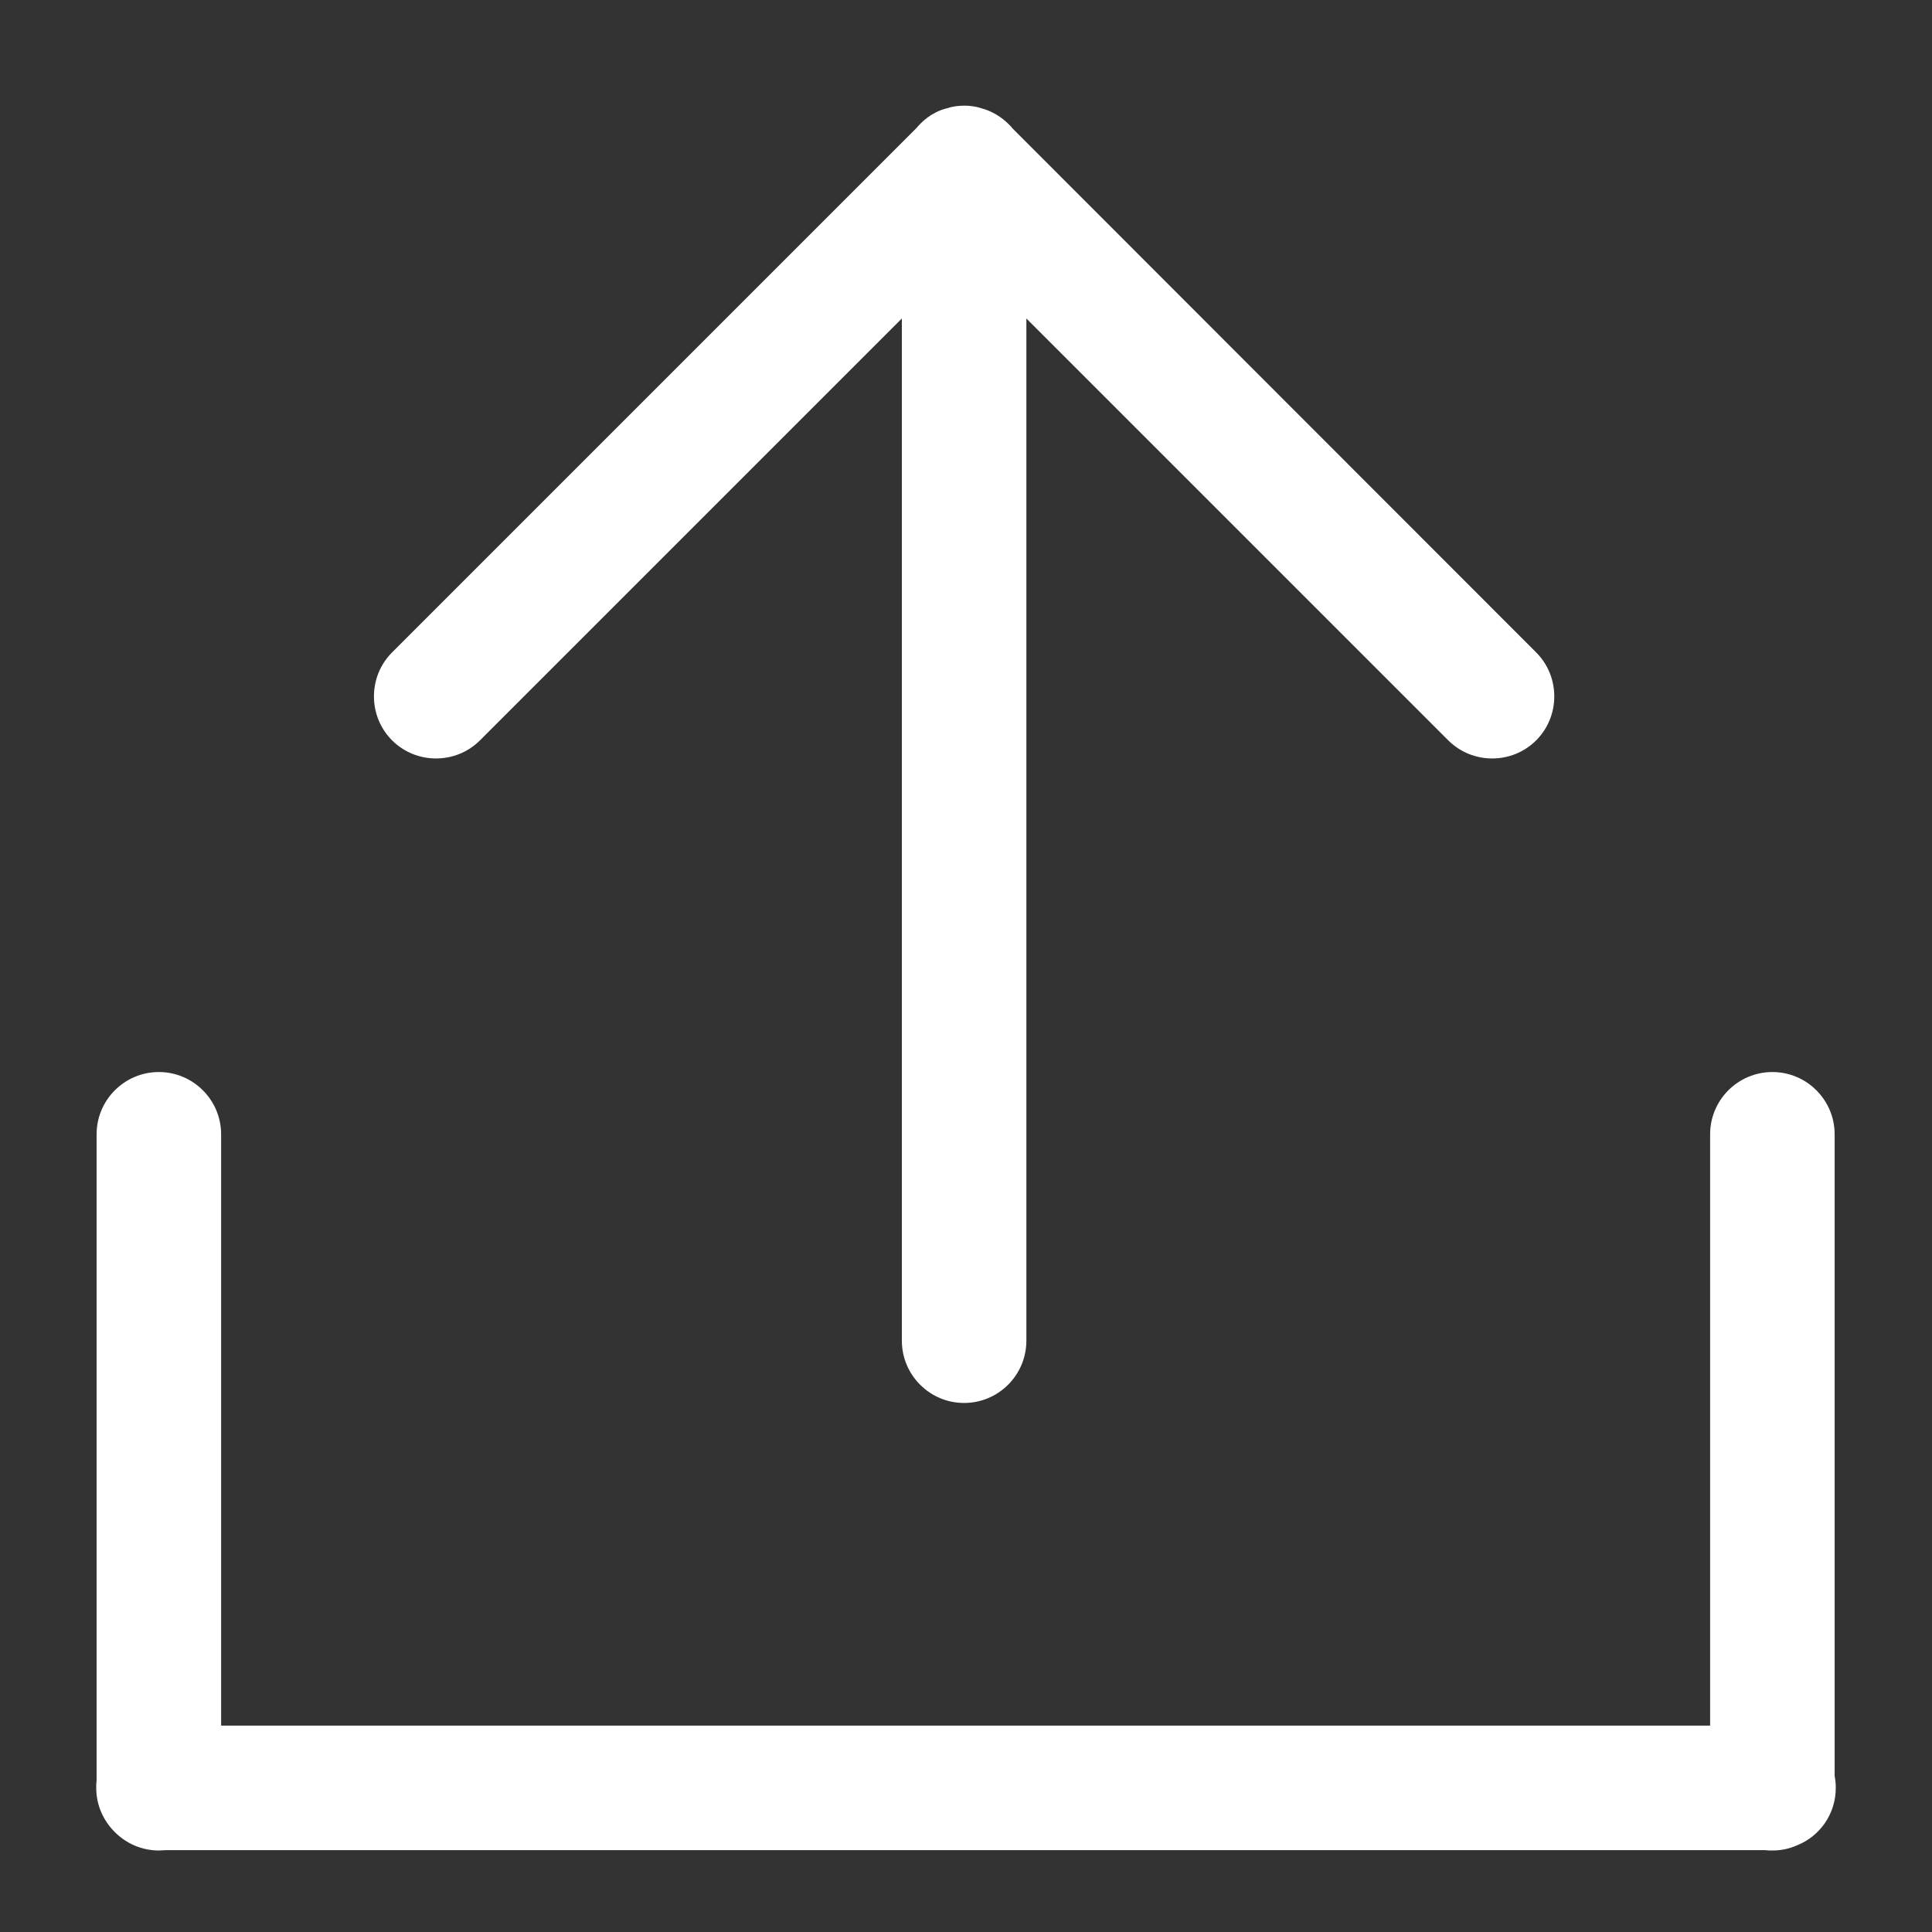 <?xml version="1.0" encoding="utf-8"?>
<!-- Generator: Adobe Illustrator 23.0.1, SVG Export Plug-In . SVG Version: 6.00 Build 0)  -->
<svg xmlns:xlink="http://www.w3.org/1999/xlink" version="1.1" id="Layer_1" xmlns="http://www.w3.org/2000/svg" x="0px"
     y="0px"
     viewBox="0 0 512 512" style="enable-background:new 0 0 512 512;" xml:space="preserve">
<rect x="0" y="0" width="512" height="512" fill="#333333" stroke="none"/>
<style type="text/css">

</style>
    <g>
	<path style="fill:#FFFFFF;" class="fields-icons-svg" d="M127.2,196.2L239,84.4v270.9c0,9.1,7.4,16.5,16.5,16.5s16.5-7.4,16.5-16.5V84.4l111.8,111.8
		c6.4,6.4,16.9,6.4,23.3,0s6.4-16.9,0-23.3L268.4,34.1c-0.3-0.4-0.7-0.8-1.1-1.2l0,0c-1.9-1.9-4.1-3.2-6.5-4c-0.1,0-0.3-0.1-0.4-0.1
		c-0.2-0.1-0.4-0.1-0.6-0.2c-1.3-0.4-2.8-0.6-4.2-0.6c-1.6,0-3.2,0.2-4.6,0.7h-0.1c-0.3,0.1-0.7,0.2-1,0.3c-0.2,0.1-0.4,0.1-0.6,0.2
		c-0.2,0.1-0.3,0.2-0.5,0.2c-0.3,0.2-0.7,0.3-1,0.5l0,0c-1.4,0.7-2.7,1.7-3.8,2.8c-0.4,0.4-0.8,0.8-1.1,1.2l-139,139
		c-6.4,6.4-6.4,16.9,0,23.3S120.8,202.6,127.2,196.2z"/>
        <path style="fill:#FFFFFF;" class="fields-icons-svg" d="M486.5,473.8c0-1.1-0.1-2.1-0.3-3.1V300.6c0-9.1-7.4-16.5-16.5-16.5l0,0c-9.1,0-16.5,7.4-16.5,16.5v156.7H58.6
		V300.6c0-9.1-7.4-16.5-16.5-16.5s-16.5,7.4-16.5,16.5v171.2c-0.1,0.7-0.1,1.3-0.1,2c0,4.6,1.9,8.7,4.9,11.7s7.1,4.9,11.7,4.9
		c0.7,0,1.3-0.1,2-0.1h423.6c0.7,0.1,1.3,0.1,2,0.1l0,0c2.4,0,4.6-0.5,6.6-1.4C482.3,486.6,486.5,480.7,486.5,473.8z"/>
</g>
</svg>
